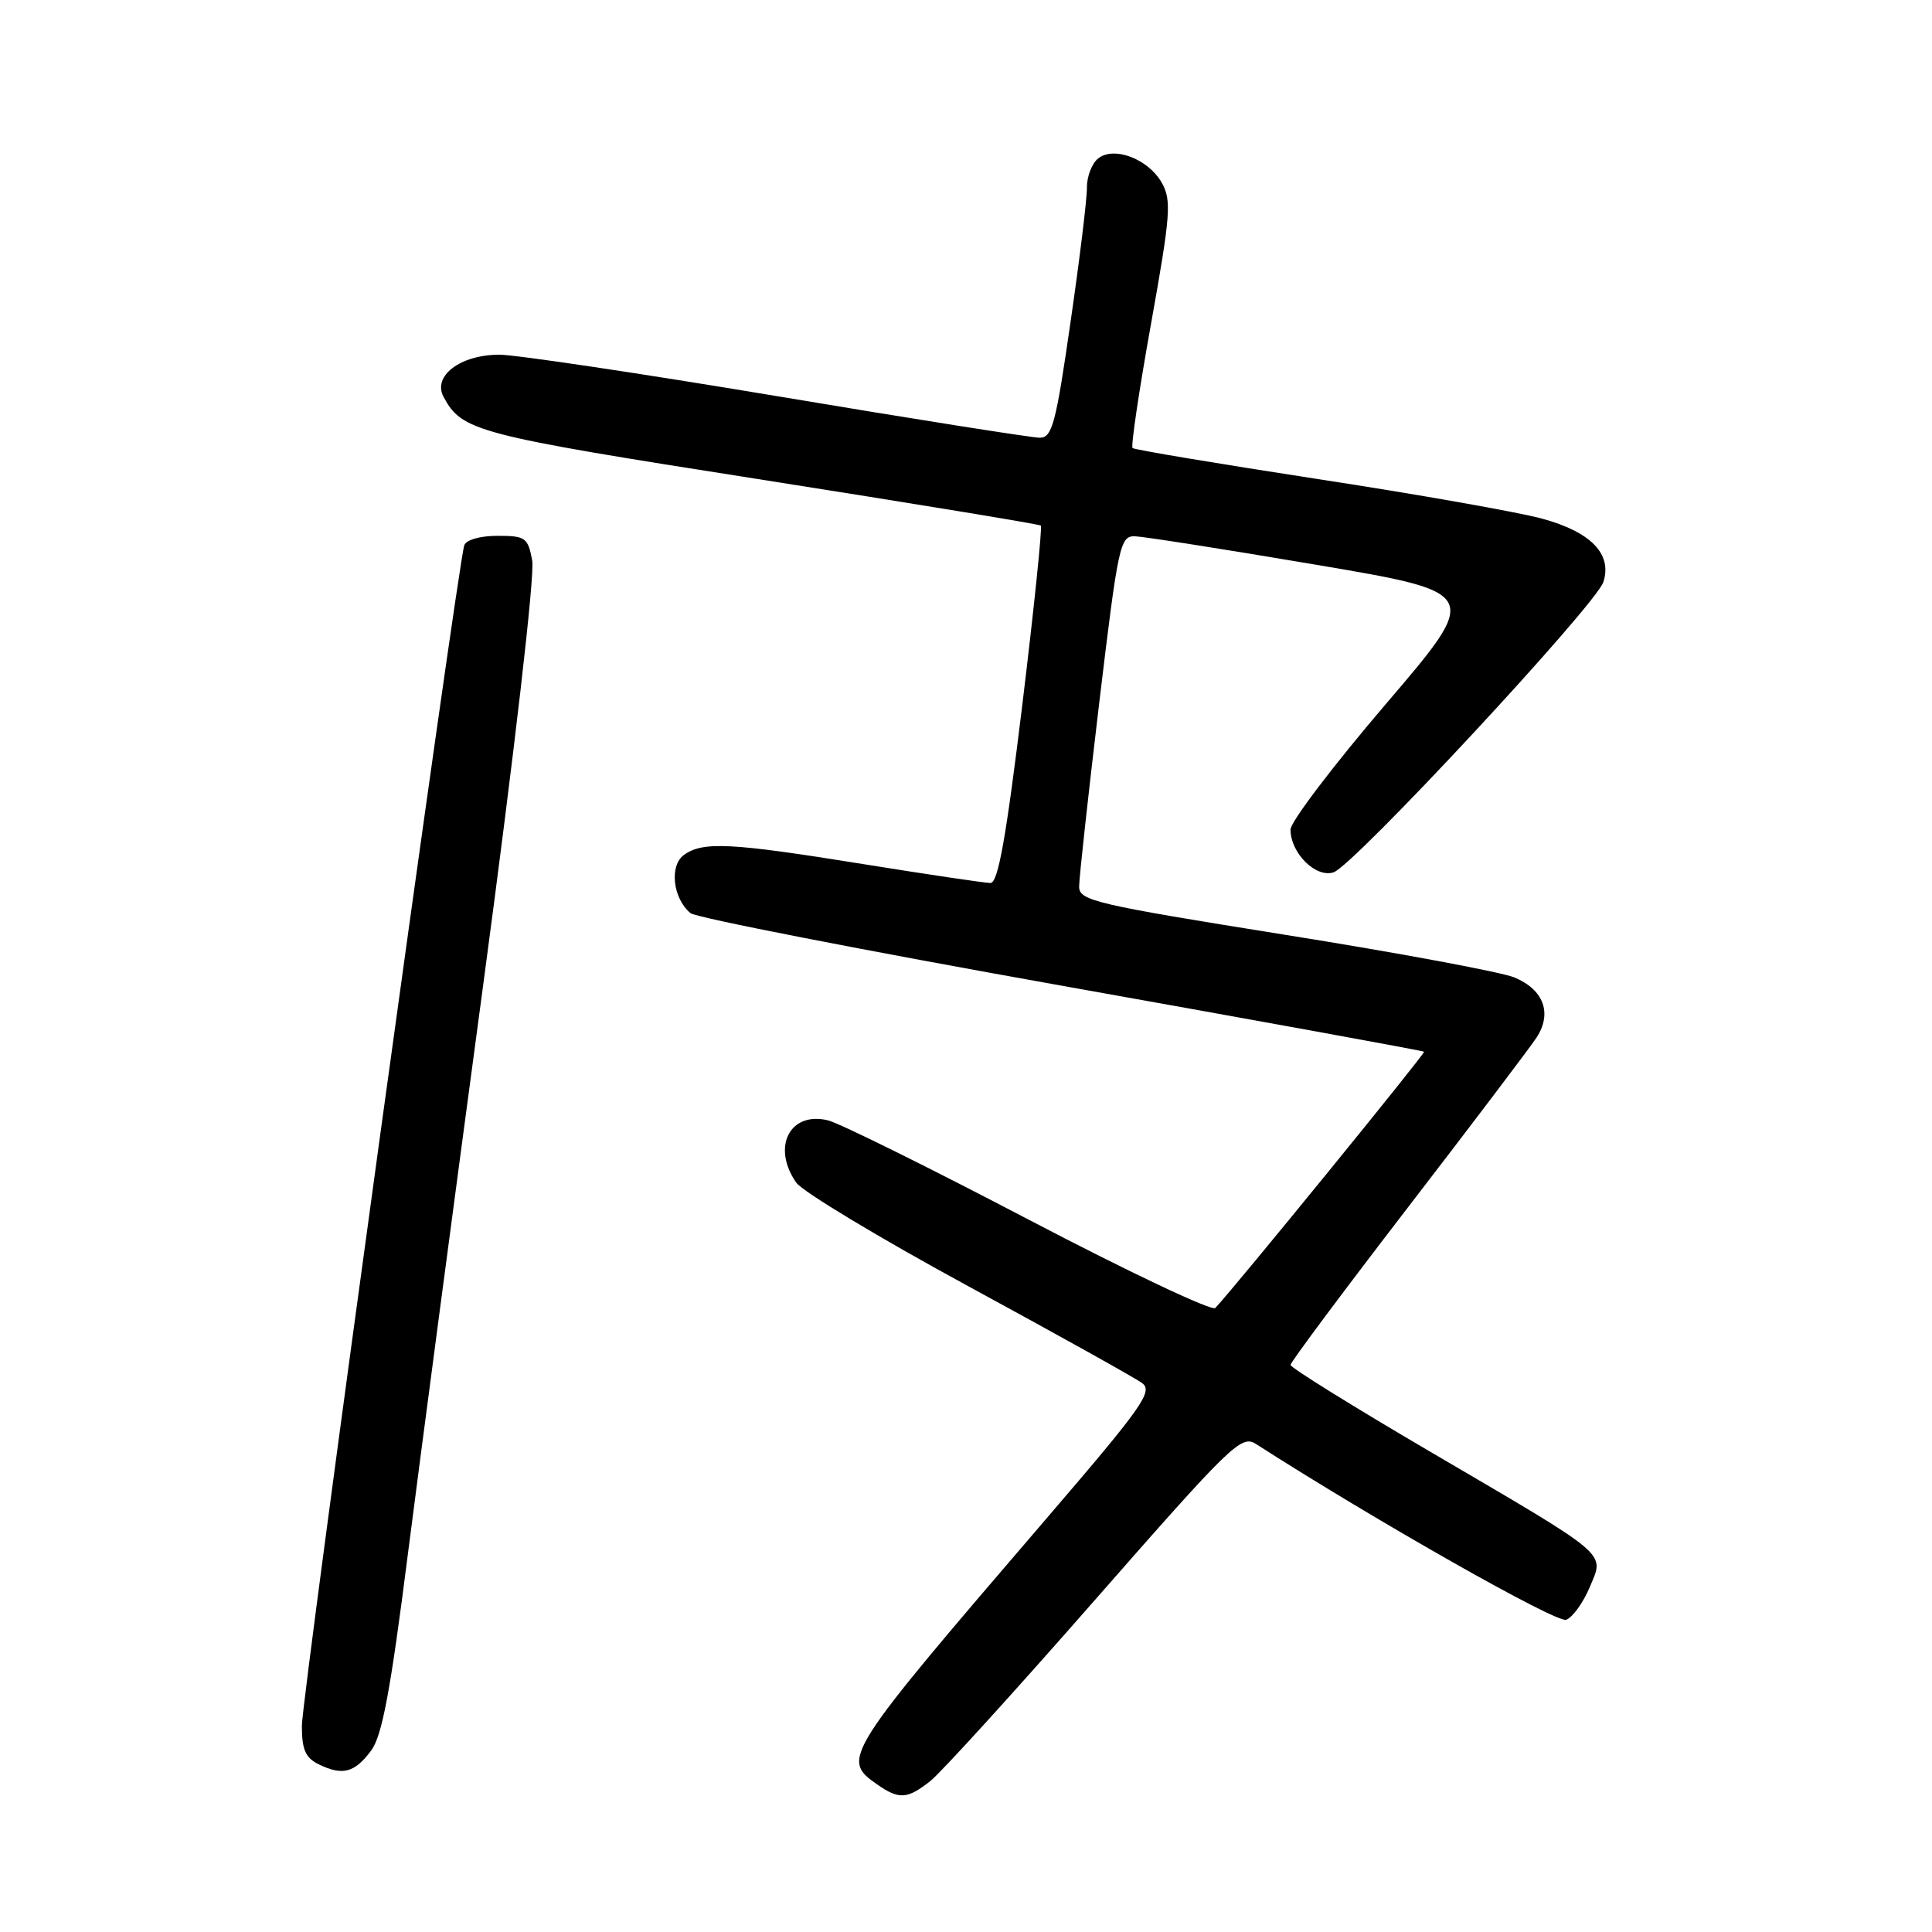 <?xml version="1.0" encoding="UTF-8" standalone="no"?>
<!DOCTYPE svg PUBLIC "-//W3C//DTD SVG 1.1//EN" "http://www.w3.org/Graphics/SVG/1.1/DTD/svg11.dtd" >
<svg xmlns="http://www.w3.org/2000/svg" xmlns:xlink="http://www.w3.org/1999/xlink" version="1.1" viewBox="0 0 256 256">
 <g >
 <path fill="currentColor"
d=" M 123.26 236.01 C 124.65 234.92 134.47 224.12 145.08 212.01 C 163.19 191.35 164.49 190.09 166.43 191.34 C 182.34 201.55 206.27 215.11 207.53 214.63 C 208.39 214.30 209.79 212.35 210.65 210.30 C 212.60 205.62 213.62 206.49 189.53 192.37 C 179.34 186.40 171.00 181.22 171.00 180.86 C 171.00 180.50 177.98 171.14 186.51 160.05 C 195.04 148.97 202.72 138.82 203.59 137.50 C 205.71 134.26 204.56 131.13 200.65 129.51 C 198.92 128.80 185.24 126.25 170.25 123.86 C 145.14 119.84 143.00 119.34 142.99 117.50 C 142.98 116.40 144.18 105.49 145.64 93.25 C 148.17 72.12 148.41 71.00 150.40 71.06 C 151.56 71.10 162.34 72.79 174.38 74.83 C 196.25 78.53 196.25 78.53 183.63 93.29 C 176.68 101.42 171.00 108.90 171.00 109.92 C 171.00 113.03 174.33 116.35 176.70 115.59 C 179.31 114.77 211.51 80.11 212.46 77.11 C 213.64 73.40 210.81 70.49 204.33 68.72 C 201.12 67.85 187.70 65.48 174.50 63.46 C 161.30 61.43 150.31 59.59 150.07 59.37 C 149.83 59.15 150.93 51.73 152.52 42.89 C 155.11 28.45 155.25 26.55 153.95 24.23 C 152.15 21.04 147.55 19.30 145.47 21.03 C 144.66 21.70 144.01 23.43 144.02 24.87 C 144.04 26.32 143.06 34.36 141.84 42.75 C 139.90 56.20 139.42 58.00 137.76 58.00 C 136.73 58.00 121.09 55.53 103.00 52.50 C 84.91 49.48 68.33 47.00 66.17 47.00 C 61.01 47.00 57.29 49.81 58.77 52.58 C 61.22 57.14 62.99 57.61 100.50 63.49 C 120.85 66.69 137.68 69.45 137.91 69.64 C 138.13 69.82 137.02 80.56 135.45 93.49 C 133.30 111.11 132.25 117.00 131.24 117.00 C 130.50 117.00 122.92 115.87 114.40 114.50 C 96.80 111.66 93.11 111.47 90.62 113.29 C 88.66 114.72 89.16 119.06 91.50 121.00 C 92.21 121.59 114.32 125.91 140.63 130.60 C 166.94 135.29 188.57 139.23 188.70 139.36 C 188.89 139.56 163.56 170.65 161.03 173.32 C 160.61 173.77 149.51 168.52 136.38 161.65 C 123.24 154.77 111.26 148.84 109.74 148.46 C 104.66 147.20 102.21 151.99 105.51 156.71 C 106.34 157.89 116.61 164.08 128.34 170.45 C 140.06 176.82 150.41 182.58 151.33 183.26 C 152.82 184.36 151.40 186.37 138.84 201.00 C 111.67 232.65 111.40 233.06 116.22 236.44 C 119.12 238.47 120.21 238.41 123.26 236.01 Z  M 49.17 231.97 C 50.63 230.03 51.74 224.10 54.04 205.97 C 55.69 193.06 60.21 158.89 64.09 130.02 C 68.20 99.39 70.88 76.18 70.52 74.27 C 69.95 71.23 69.63 71.00 65.92 71.00 C 63.62 71.00 61.76 71.53 61.52 72.25 C 60.63 74.90 40.00 224.86 40.00 228.67 C 40.00 231.85 40.47 232.92 42.25 233.79 C 45.39 235.32 46.99 234.90 49.17 231.97 Z "/>
</g>
</svg>